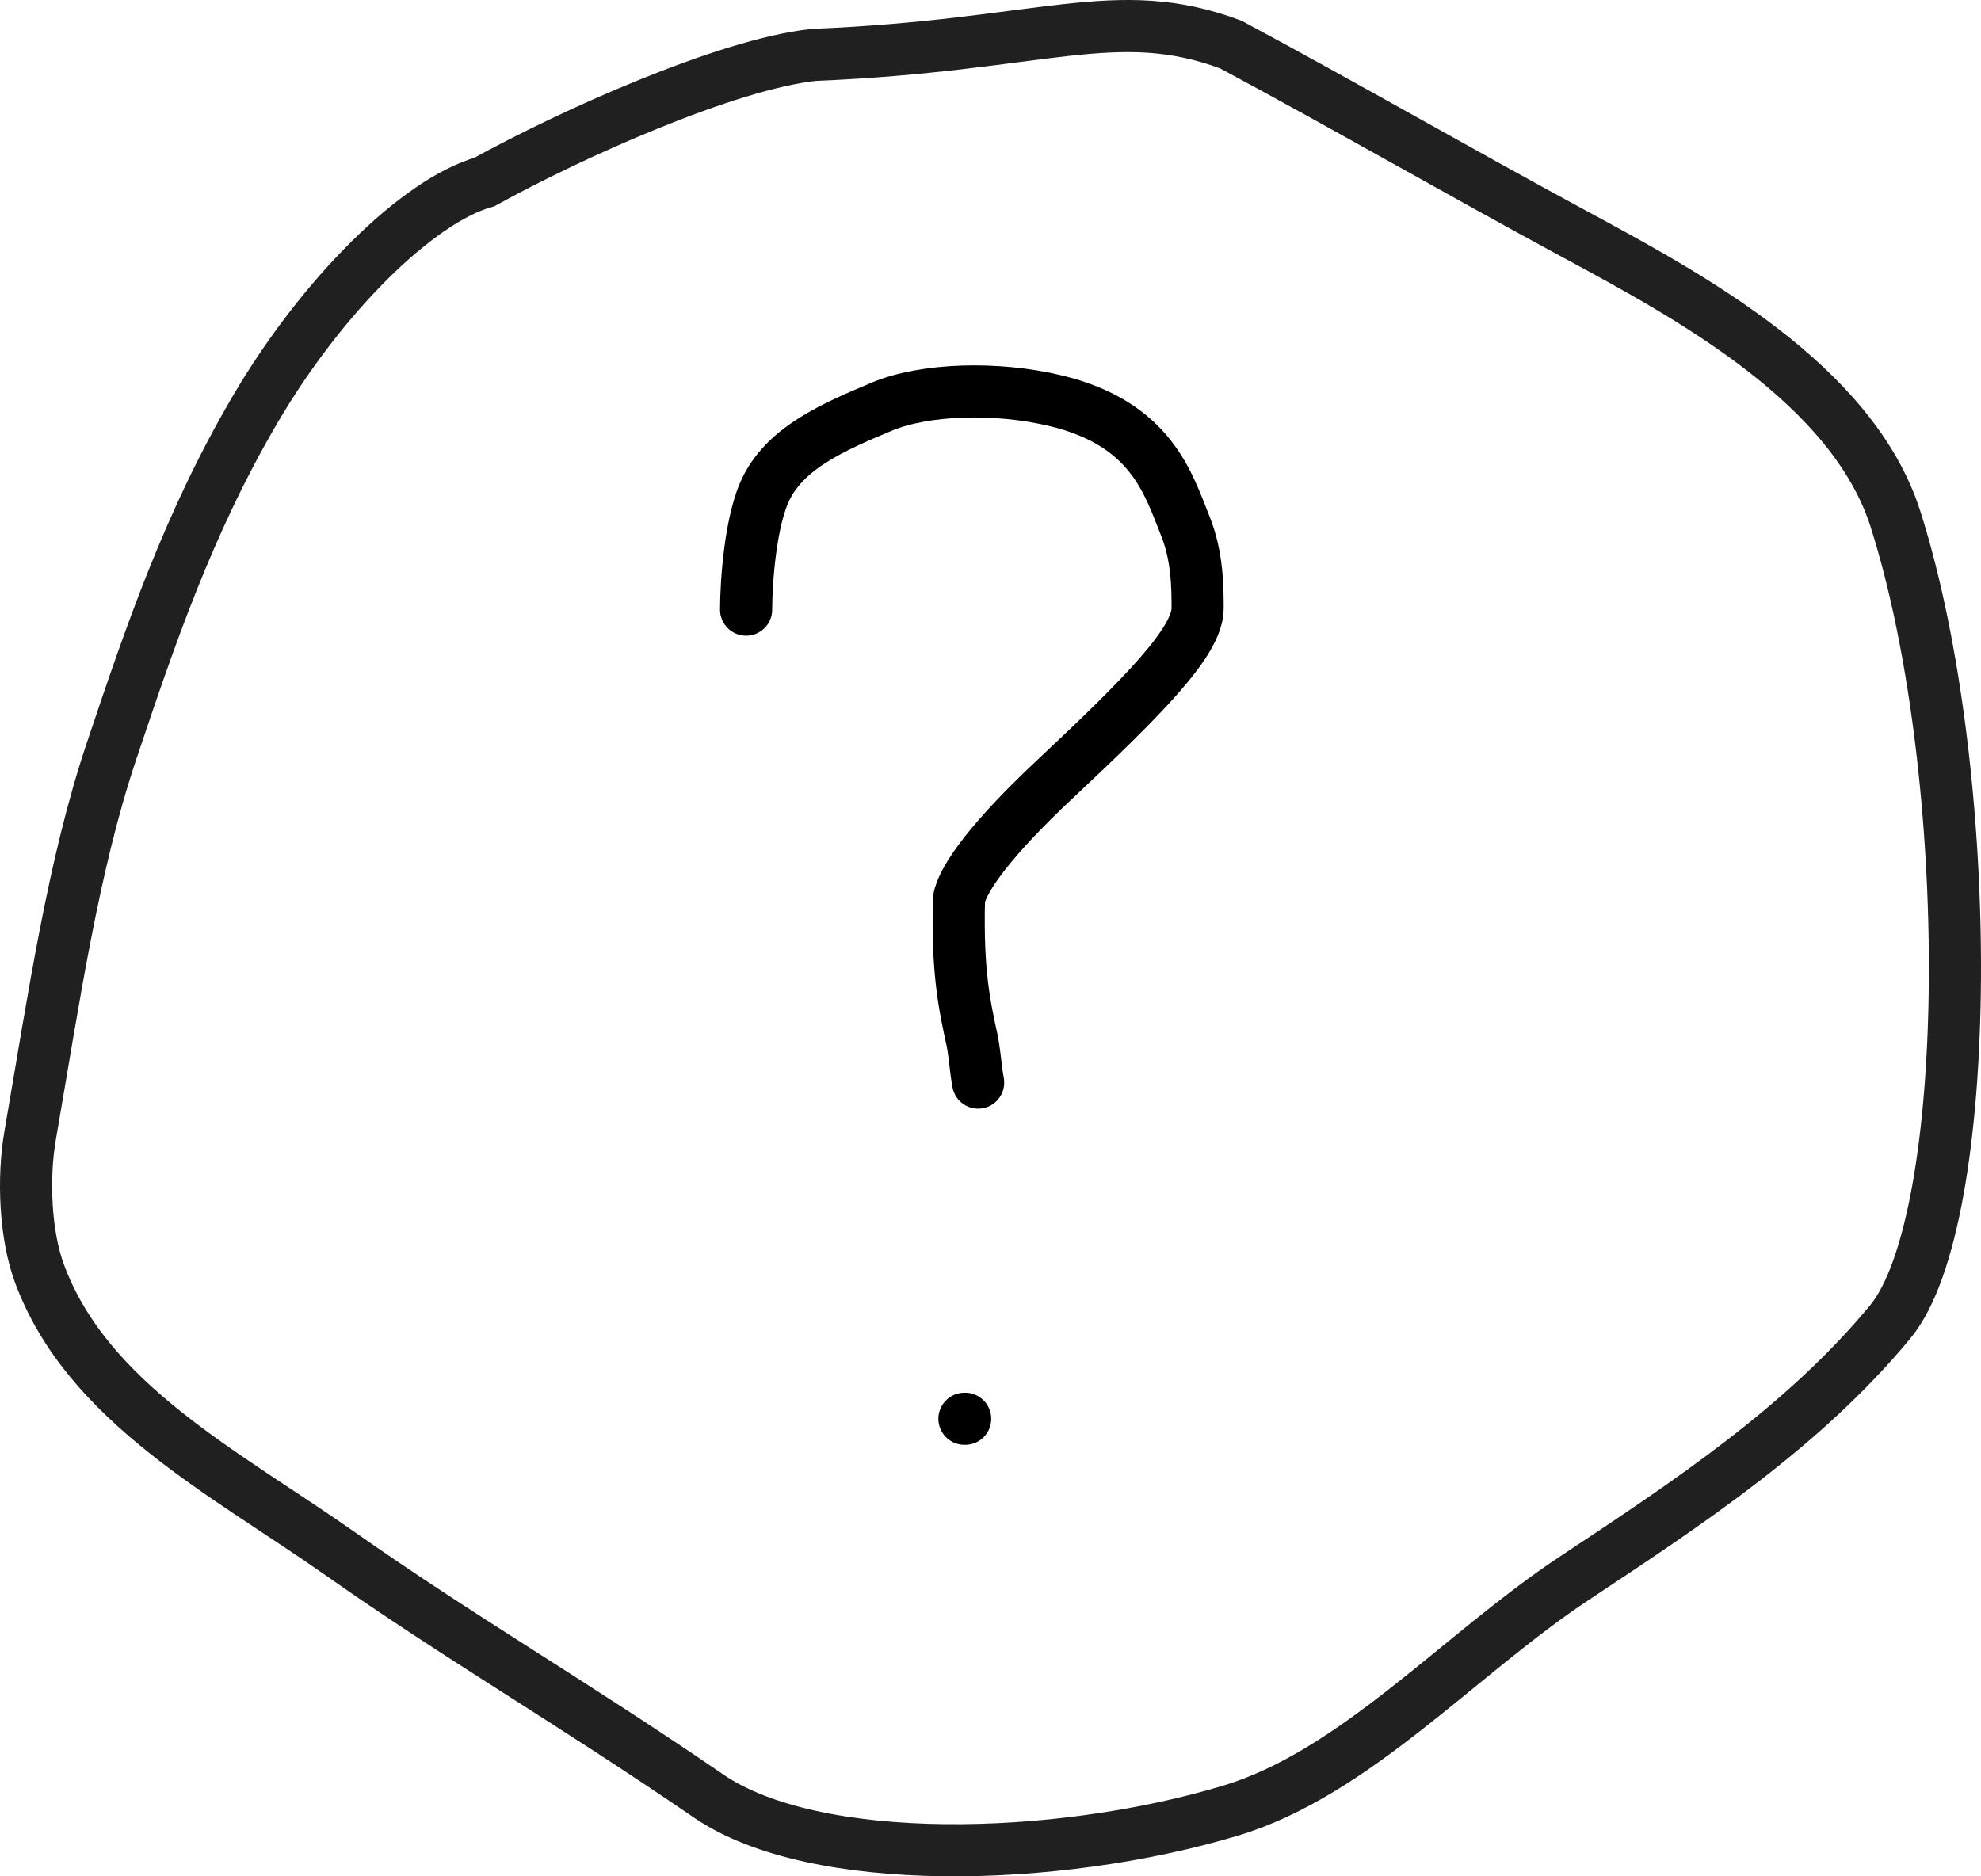 <svg width="38" height="36" viewBox="0 0 38 36" fill="none" xmlns="http://www.w3.org/2000/svg">
<path d="M4.893 7.857C6.175 5.668 8.014 3.853 9.291 3.492C10.953 2.574 13.935 1.234 15.611 1.053C20.012 0.873 21.406 0.032 23.611 0.855C25.815 2.038 27.934 3.264 30.216 4.498L30.224 4.502C32.428 5.693 35.54 7.376 36.362 9.967C37.914 14.861 37.878 23.405 36.257 25.364C34.6 27.367 32.404 28.821 30.2 30.28C27.995 31.74 25.993 34.024 23.594 34.743C20.267 35.741 15.631 35.855 13.592 34.459C10.931 32.636 8.826 31.427 6.53 29.813C4.326 28.264 1.676 26.923 0.756 24.432C0.483 23.694 0.437 22.605 0.577 21.792C1.034 19.146 1.403 16.605 2.138 14.416C2.872 12.227 3.609 10.048 4.893 7.857Z" stroke="#202020" stroke-linecap="round"/>
<path d="M14.312 11.697C14.312 11.176 14.394 9.945 14.713 9.337C15.103 8.596 15.922 8.215 16.922 7.799C17.737 7.46 19.101 7.413 20.248 7.688C22.087 8.129 22.41 9.281 22.738 10.095C22.967 10.665 22.973 11.257 22.973 11.671C22.973 12.304 21.956 13.337 20.221 14.964C19.061 16.052 18.461 16.846 18.395 17.253C18.361 18.65 18.498 19.278 18.652 19.983C18.707 20.297 18.716 20.52 18.763 20.771" stroke="black" stroke-linecap="round"/>
<path d="M18.514 27.221H18.5" stroke="black" stroke-linecap="round"/>
</svg>
